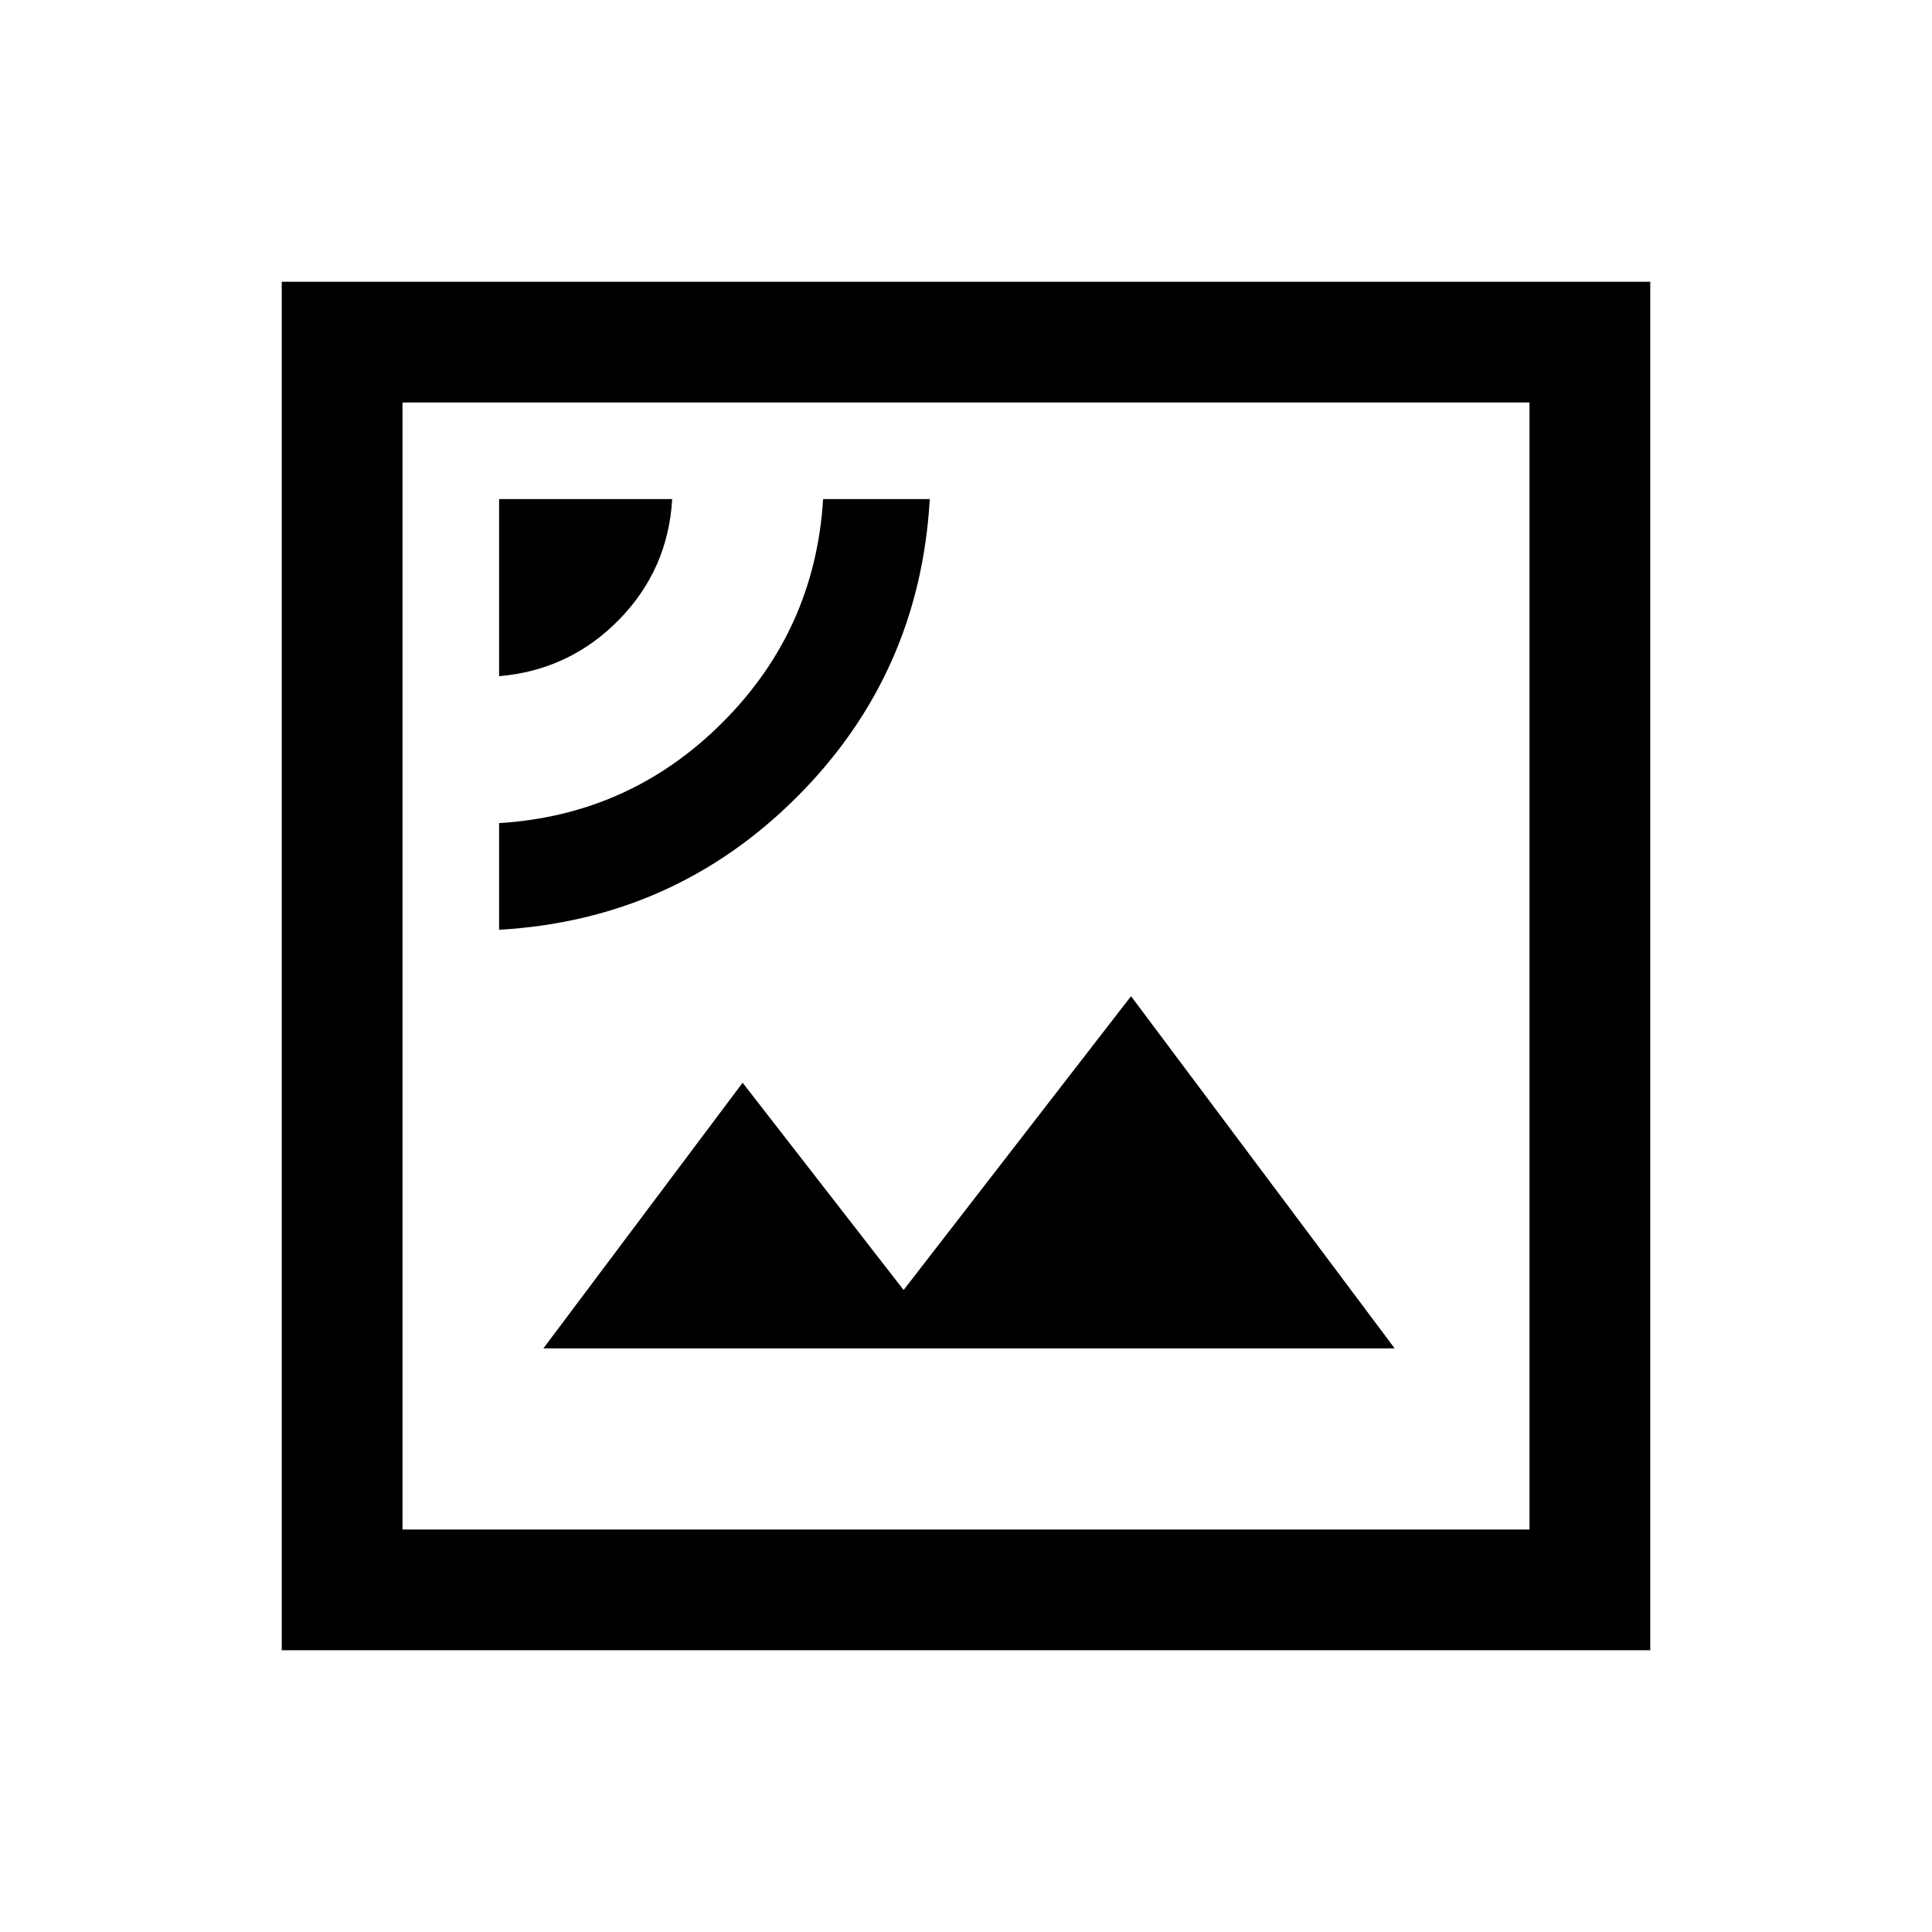 <svg xmlns="http://www.w3.org/2000/svg" viewBox="0 0 24 24"><path d="M6.2 11.55q2.175-.125 3.7-1.65 1.525-1.525 1.65-3.7h-1.325q-.1 1.625-1.25 2.775T6.2 10.225Zm0-3.15q.875-.075 1.488-.7.612-.625.662-1.5H6.2Zm.55 8.35h10.575l-3.275-4.375-2.825 3.65-2-2.575ZM3.5 20.5v-17h17v17ZM5 19h14V5H5Zm0 0V5v14Z"/></svg>